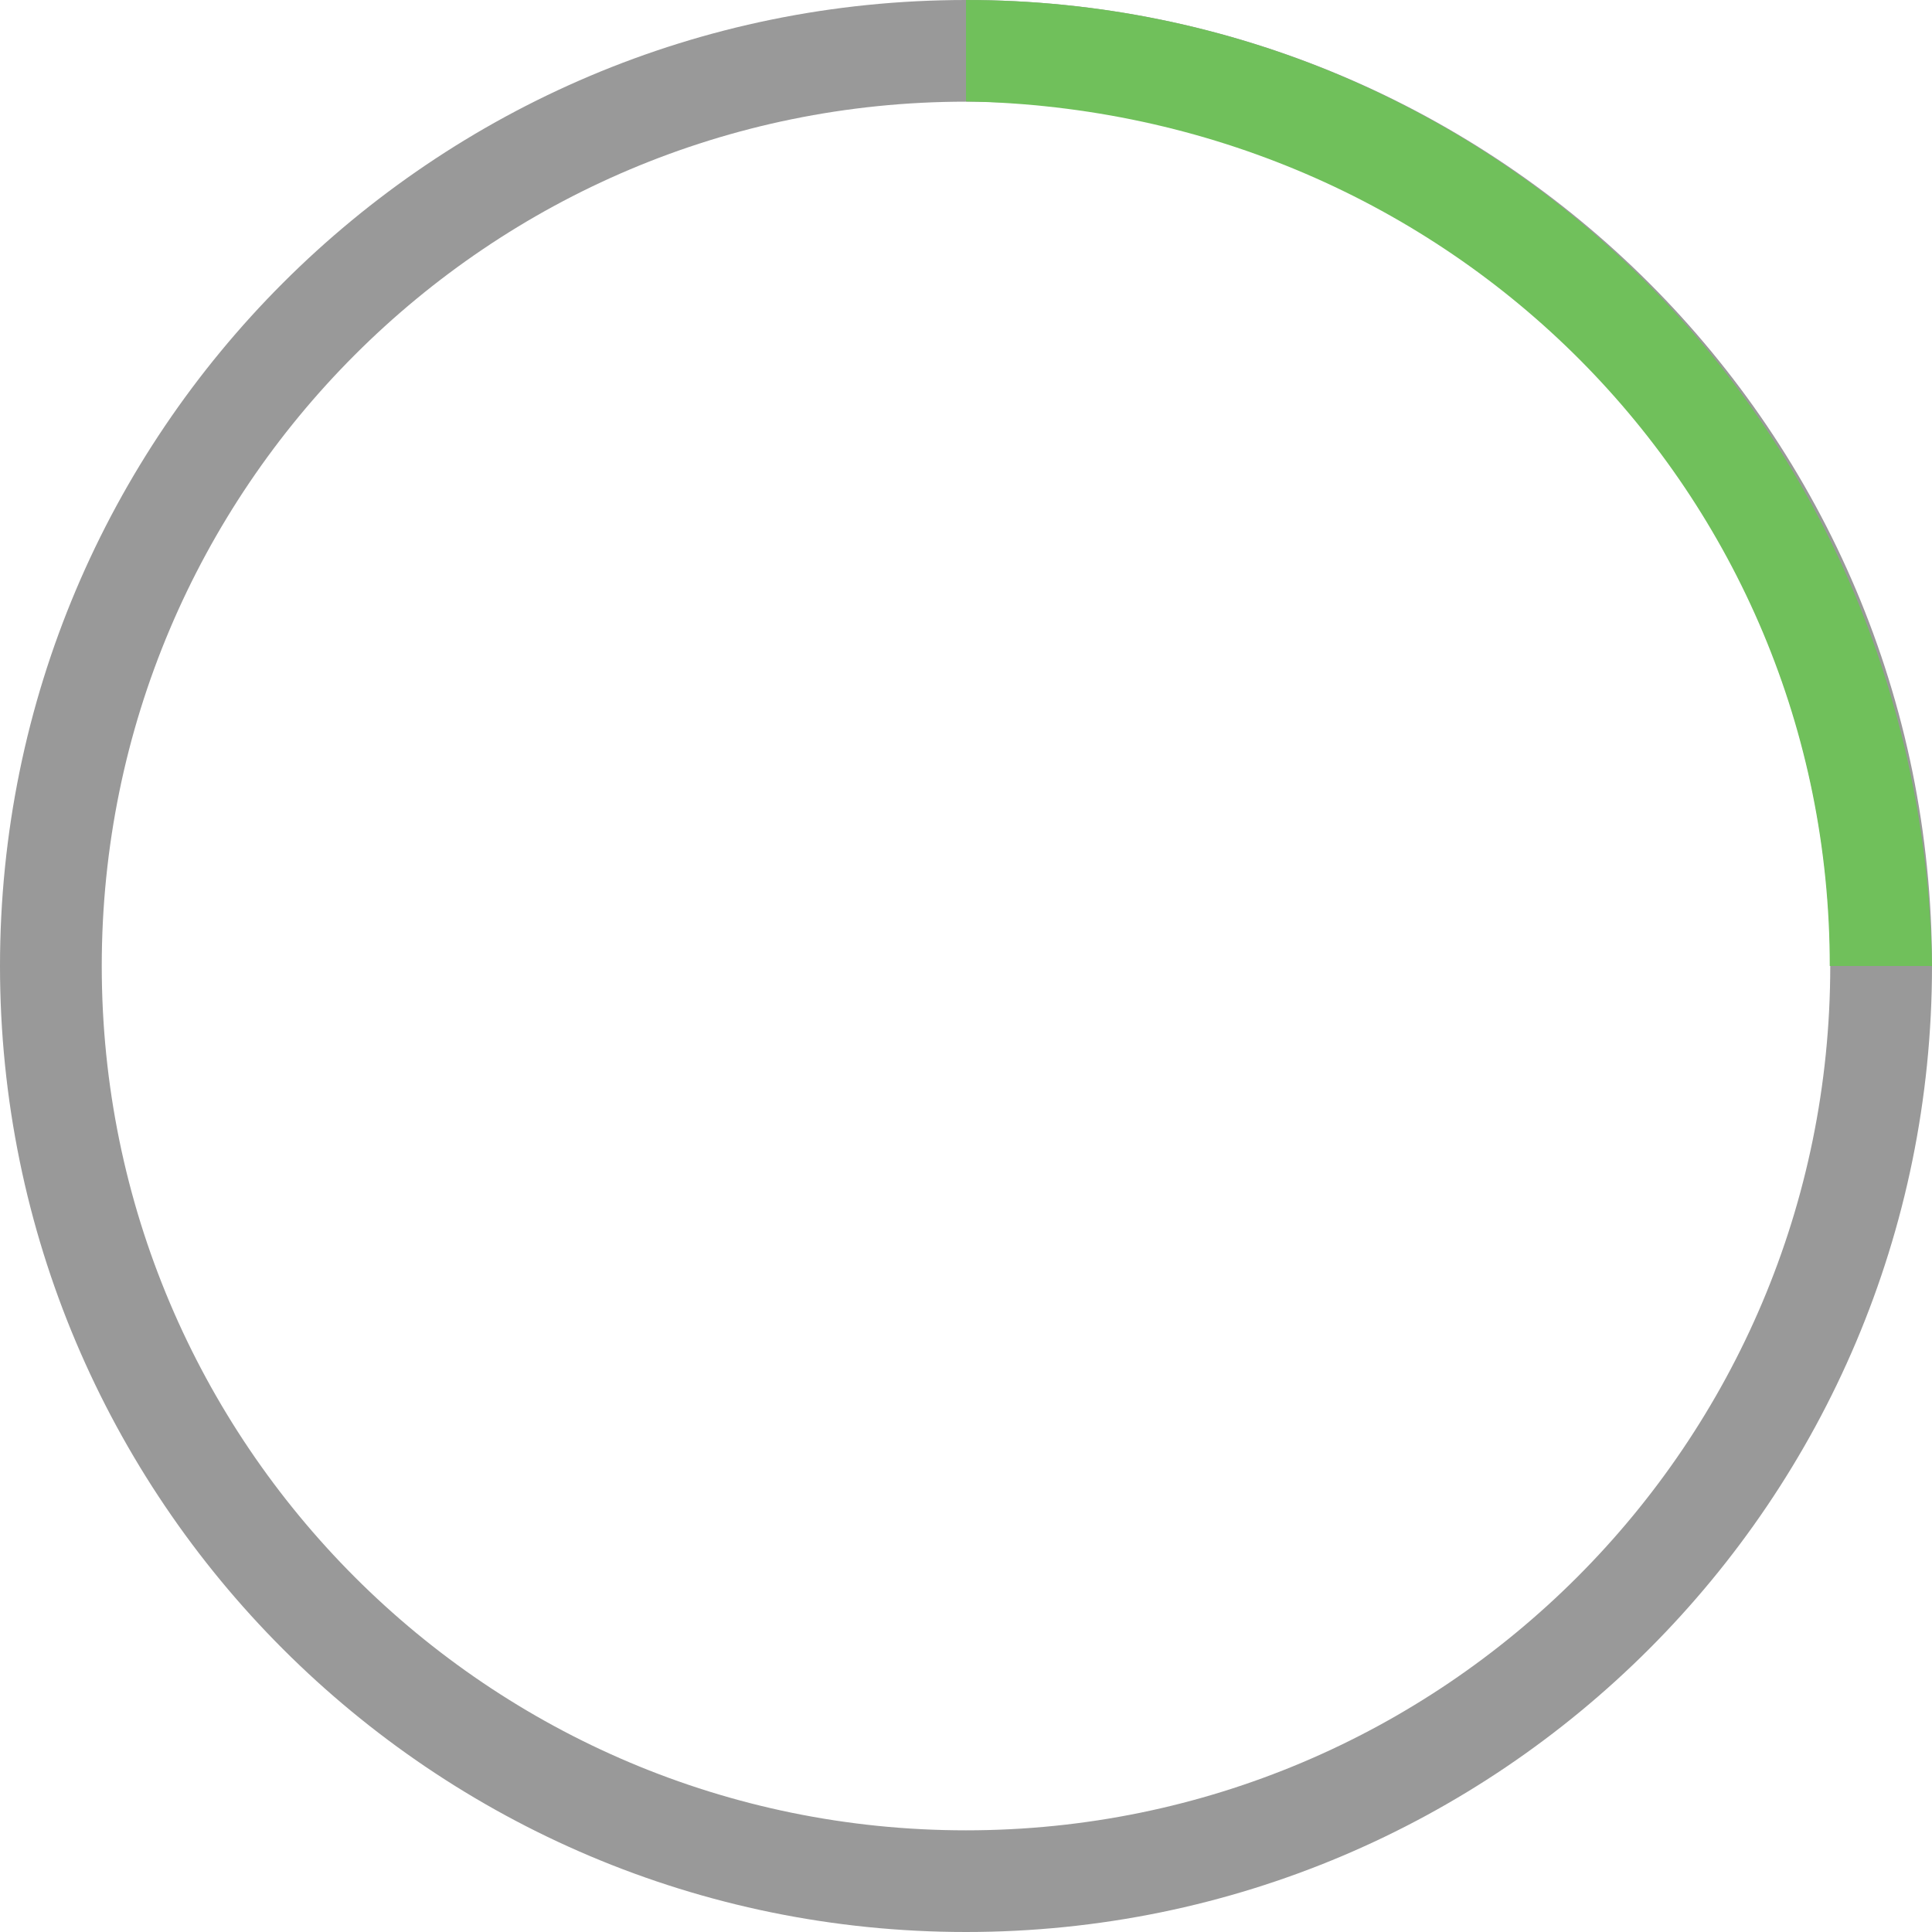<svg width="24" height="24" viewBox="0 0 24 24" fill="none" xmlns="http://www.w3.org/2000/svg" xmlns:xlink="http://www.w3.org/1999/xlink">
	<desc>
			Created with Pixso.
	</desc>
	<defs/>
	<rect id="Type=Fill" rx="0" width="23" height="23" transform="translate(0.5 0.5)" fill="#FFFFFF" fill-opacity="0"/>
	<path id="Muted" d="M0 12C0 5.373 5.373 0 12 0C18.627 0 24 5.373 24 12C24 18.627 18.627 24 12 24C5.373 24 0 18.627 0 12ZM22.736 12C22.736 6.07 17.93 1.263 12 1.263C6.07 1.263 1.264 6.07 1.264 12C1.264 17.93 6.07 22.737 12 22.737C17.93 22.737 22.736 17.93 22.736 12Z" clip-rule="evenodd" fill="#000000" fill-opacity="0.4" fill-rule="evenodd"/>
	<path id="Active" d="M12 0C18.55 0 23.88 5.25 24 12L22.73 12C22.73 6.13 18.03 1.37 12 1.26L12 0Z" fill="#70C05B" fill-opacity="1" fill-rule="evenodd"/>
</svg>
